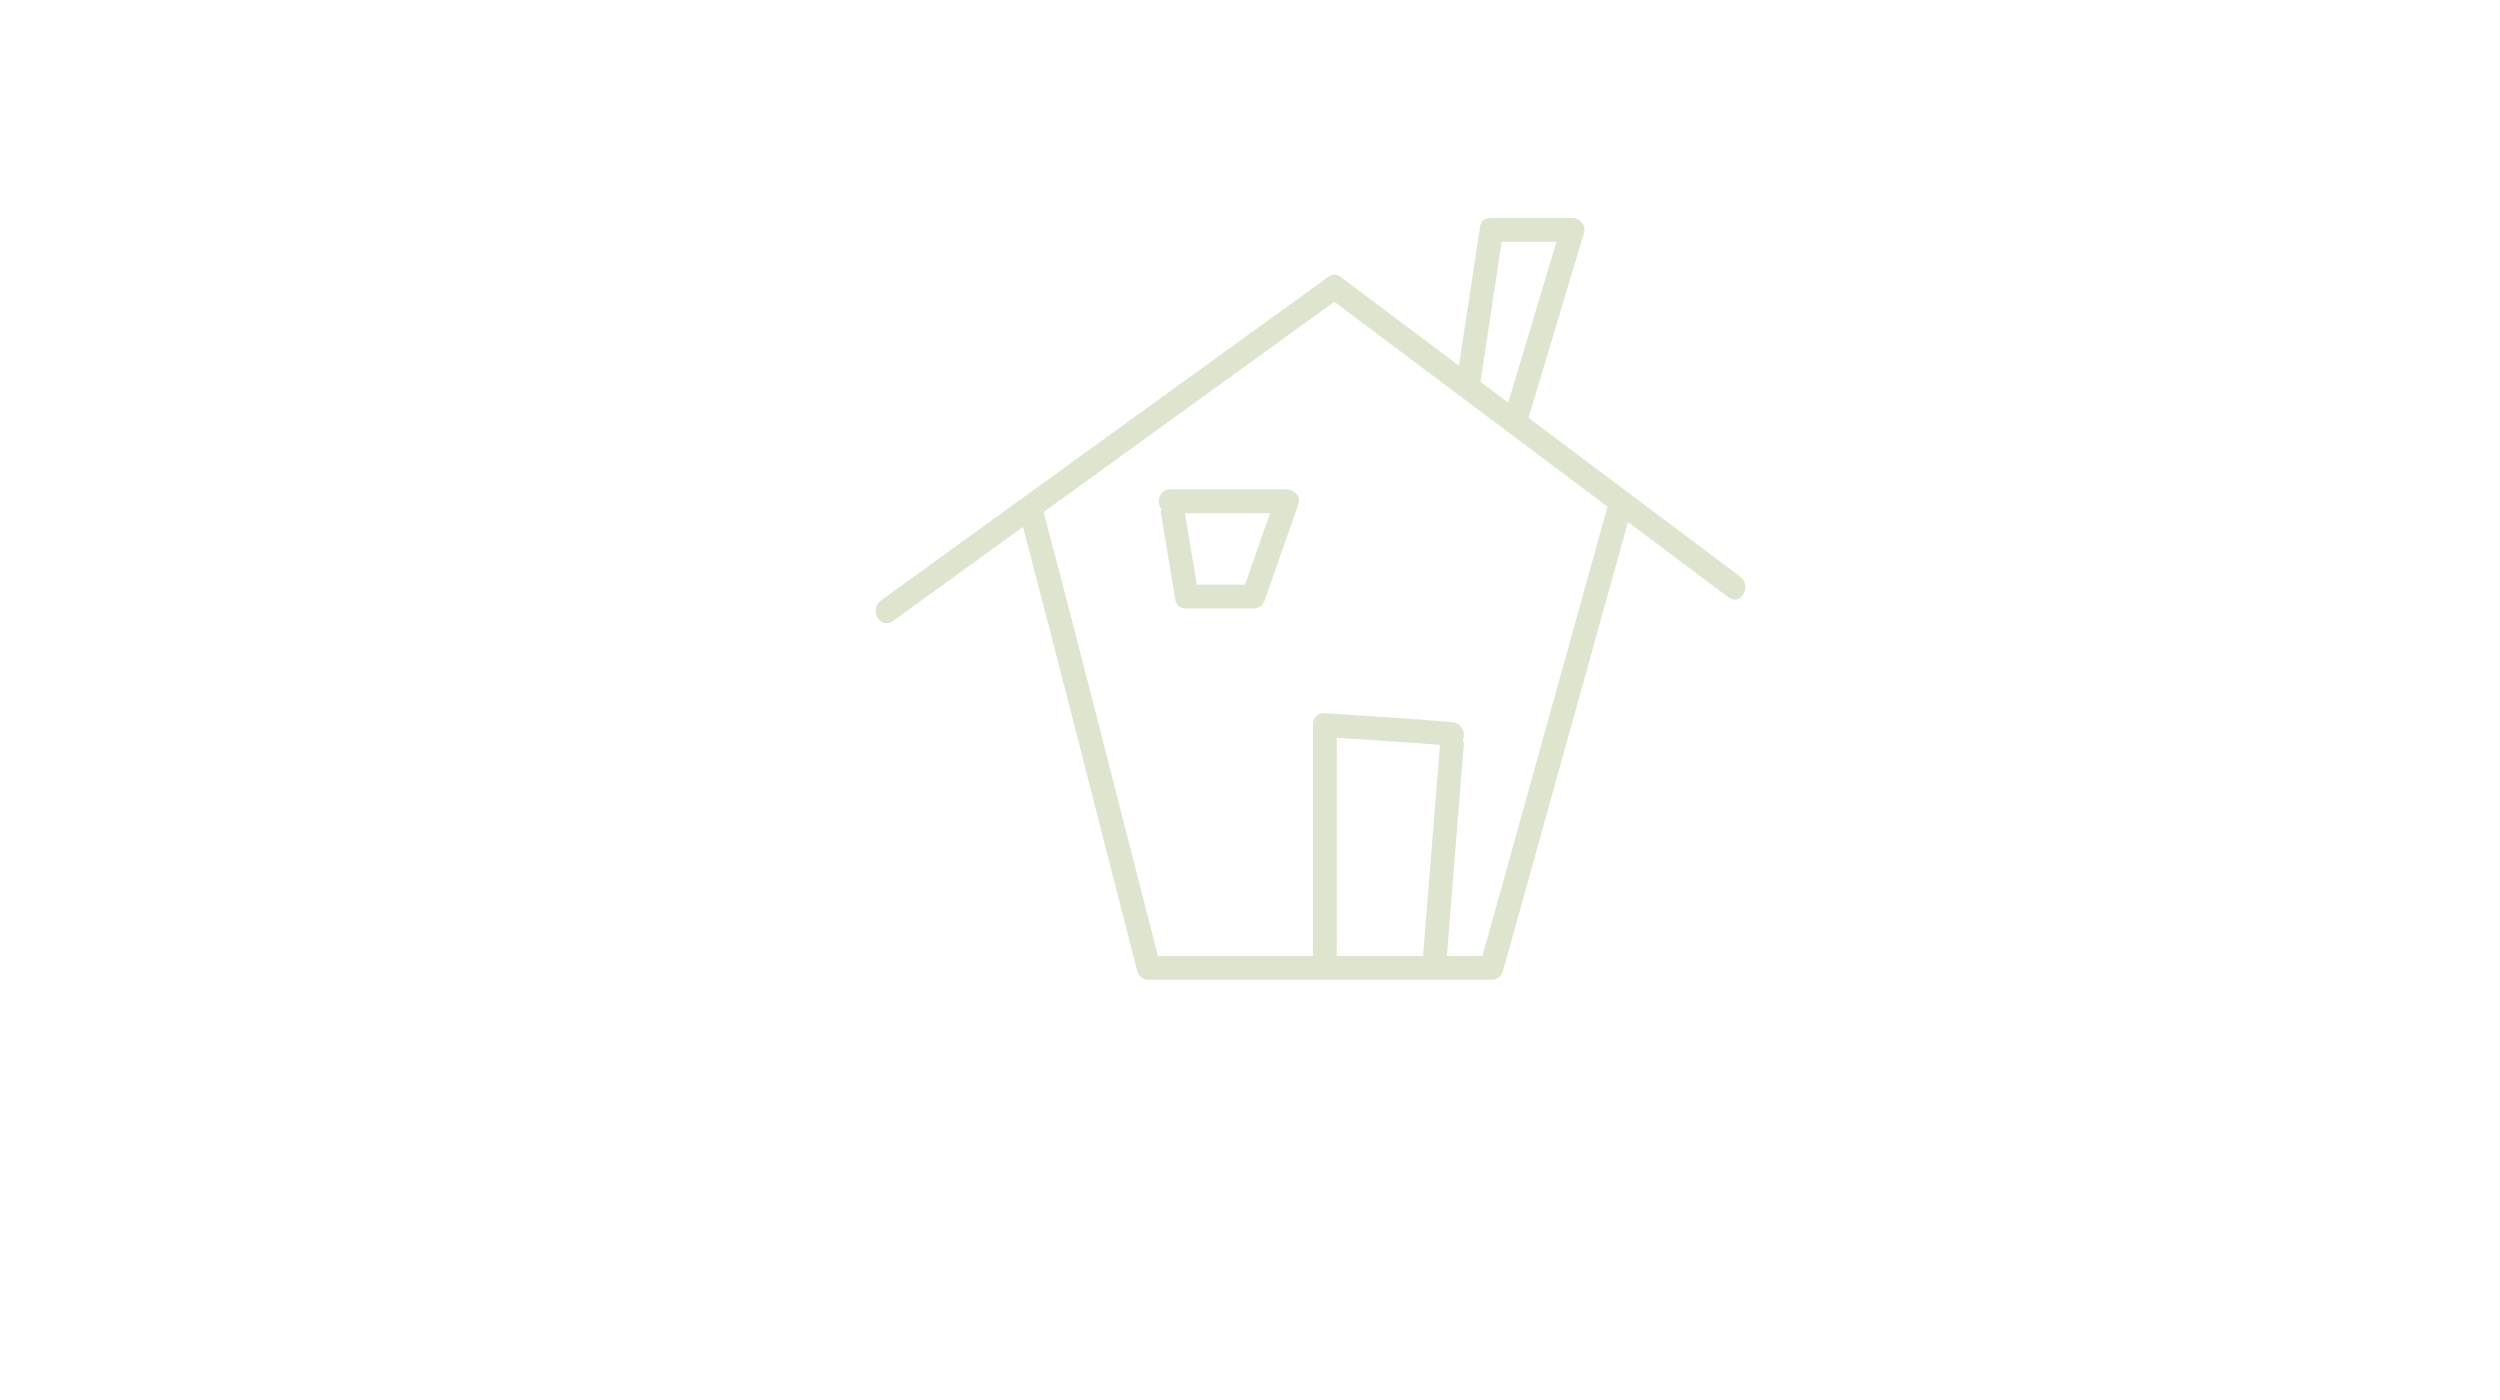 <svg version="1.1" xmlns="http://www.w3.org/2000/svg" xmlns:xlink="http://www.w3.org/1999/xlink" viewBox="0 0 768 430" style="enable-background:new 0 0 768 430;" xml:space="preserve"><g id="house"> <g>  <path style="fill:none;" d="M442.337,229.008c0.004-0.055,0.021-0.1,0.027-0.152c-10.555-0.919-21.134-1.482-31.703-2.199 c0,22.344,0,44.688,0,67.03c8.834,0,17.667,0,26.501,0C438.886,272.127,440.613,250.567,442.337,229.008z"/>  <path style="fill:none;" d="M478.145,74.289c-5.61,0-11.222,0-16.832,0c-2.172,14.335-4.344,28.669-6.517,43.006 c2.843,2.132,5.685,4.264,8.527,6.396C468.264,107.224,473.204,90.756,478.145,74.289z"/>  <path style="fill:none;" d="M364.007,157.66c1.218,7.313,2.437,14.626,3.656,21.939c4.937,0,9.874,0,14.812,0 c2.561-7.312,5.12-14.626,7.68-21.939C381.438,157.66,372.723,157.66,364.007,157.66z"/>  <path style="fill:none;" d="M320.616,157.285c11.972,45.397,23.407,90.934,35.108,136.402c15.874,0,31.749,0,47.623,0 c0-23.646,0-47.292,0-70.939c0-0.68,0.164-1.249,0.425-1.732c0.472-1.175,1.541-2.046,3.23-1.924 c13.069,0.938,26.159,1.542,39.205,2.798c2.993,0.288,4.066,3.417,3.207,5.494c0.189,0.459,0.284,0.996,0.234,1.625 c-1.723,21.56-3.449,43.119-5.174,64.679c3.647,0,7.293,0,10.94,0c12.806-46.01,25.613-92.02,38.42-138.029 c-27.979-20.985-55.96-41.971-83.94-62.957C380.135,114.23,350.375,135.757,320.616,157.285z M398.827,154.975 c-3.413,9.751-6.826,19.502-10.238,29.252c-0.113,0.323-0.263,0.603-0.43,0.86c-0.536,1.045-1.562,1.825-3.097,1.825 c-6.826,0-13.652,0-20.477,0c-0.175,0-0.33-0.029-0.492-0.049c-1.413,0.004-2.725-0.781-3.034-2.636 c-1.462-8.774-2.925-17.551-4.387-26.325c-0.097-0.58-0.069-1.117,0.052-1.605c-1.54-2.114-0.612-5.949,2.808-5.949 c11.923,0,23.846,0,35.768,0c1.008,0,1.786,0.346,2.363,0.87C398.773,151.97,399.417,153.289,398.827,154.975z"/>  <path style="fill:#DDE5CE;" d="M534.635,177.173c-21.692-16.27-43.386-32.539-65.079-48.809c5.679-18.92,11.354-37.84,17.03-56.76 c0.435-1.452,0.001-2.63-0.828-3.42c-0.588-0.72-1.484-1.209-2.698-1.209c-8.288,0-16.577,0-24.865,0 c-0.169,0-0.317,0.029-0.474,0.047c-1.435-0.03-2.768,0.75-3.054,2.638c-2.156,14.229-4.312,28.458-6.468,42.687 c-12.012-9.008-24.022-18.017-36.035-27.026c-0.477-0.487-1.064-0.822-1.72-0.928c-0.058-0.013-0.114-0.021-0.172-0.03 c-0.058-0.006-0.115-0.012-0.174-0.014c-0.908-0.088-1.73,0.284-2.36,0.925c-45.715,33.07-91.43,66.141-137.145,99.21 c-3.78,2.737-0.138,9.084,3.691,6.315c13.324-9.638,26.648-19.277,39.973-28.916c11.953,45.412,23.389,90.957,35.102,136.432 c0.305,1.183,1.007,1.921,1.855,2.297c0.471,0.239,1.021,0.388,1.67,0.388c35.102,0,70.206,0,105.31,0 c0.933,0,1.674-0.293,2.237-0.752c0.578-0.422,1.045-1.052,1.29-1.933c12.799-45.983,25.599-91.965,38.396-137.946 c10.275,7.707,20.551,15.413,30.826,23.12C534.721,186.32,538.358,179.967,534.635,177.173z M461.312,74.289 c5.61,0,11.222,0,16.832,0c-4.94,16.467-9.881,32.935-14.821,49.401c-2.843-2.132-5.685-4.264-8.527-6.396 C456.969,102.958,459.141,88.624,461.312,74.289z M410.661,226.656c10.569,0.717,21.148,1.28,31.703,2.199 c-0.006,0.053-0.023,0.098-0.027,0.152c-1.724,21.56-3.451,43.119-5.175,64.679c-8.834,0-17.667,0-26.501,0 C410.661,271.345,410.661,249,410.661,226.656z M455.415,293.687c-3.647,0-7.293,0-10.94,0c1.725-21.56,3.451-43.119,5.174-64.679 c0.05-0.629-0.045-1.166-0.234-1.625c0.859-2.077-0.214-5.206-3.207-5.494c-13.046-1.256-26.136-1.859-39.205-2.798 c-1.689-0.122-2.759,0.749-3.23,1.924c-0.261,0.483-0.425,1.053-0.425,1.732c0,23.647,0,47.294,0,70.939 c-15.874,0-31.749,0-47.623,0c-11.702-45.468-23.136-91.004-35.108-136.402c29.76-21.528,59.519-43.055,89.279-64.584 c27.98,20.986,55.961,41.971,83.94,62.957C481.028,201.667,468.221,247.677,455.415,293.687z"/>  <path style="fill:#DDE5CE;" d="M397.663,151.218c-0.577-0.524-1.355-0.87-2.363-0.87c-11.922,0-23.845,0-35.768,0 c-3.42,0-4.347,3.835-2.808,5.949c-0.122,0.488-0.149,1.026-0.052,1.605c1.462,8.774,2.925,17.55,4.387,26.325 c0.309,1.855,1.621,2.64,3.034,2.636c0.162,0.02,0.317,0.049,0.492,0.049c6.825,0,13.651,0,20.477,0 c1.535,0,2.561-0.779,3.097-1.825c0.167-0.257,0.316-0.537,0.43-0.86c3.412-9.75,6.825-19.501,10.238-29.252 C399.417,153.289,398.773,151.97,397.663,151.218z M382.475,179.6c-4.938,0-9.875,0-14.812,0 c-1.219-7.313-2.438-14.626-3.656-21.939c8.715,0,17.431,0,26.147,0C387.595,164.974,385.035,172.287,382.475,179.6z"/> </g></g><g id="Layer_1"></g></svg>